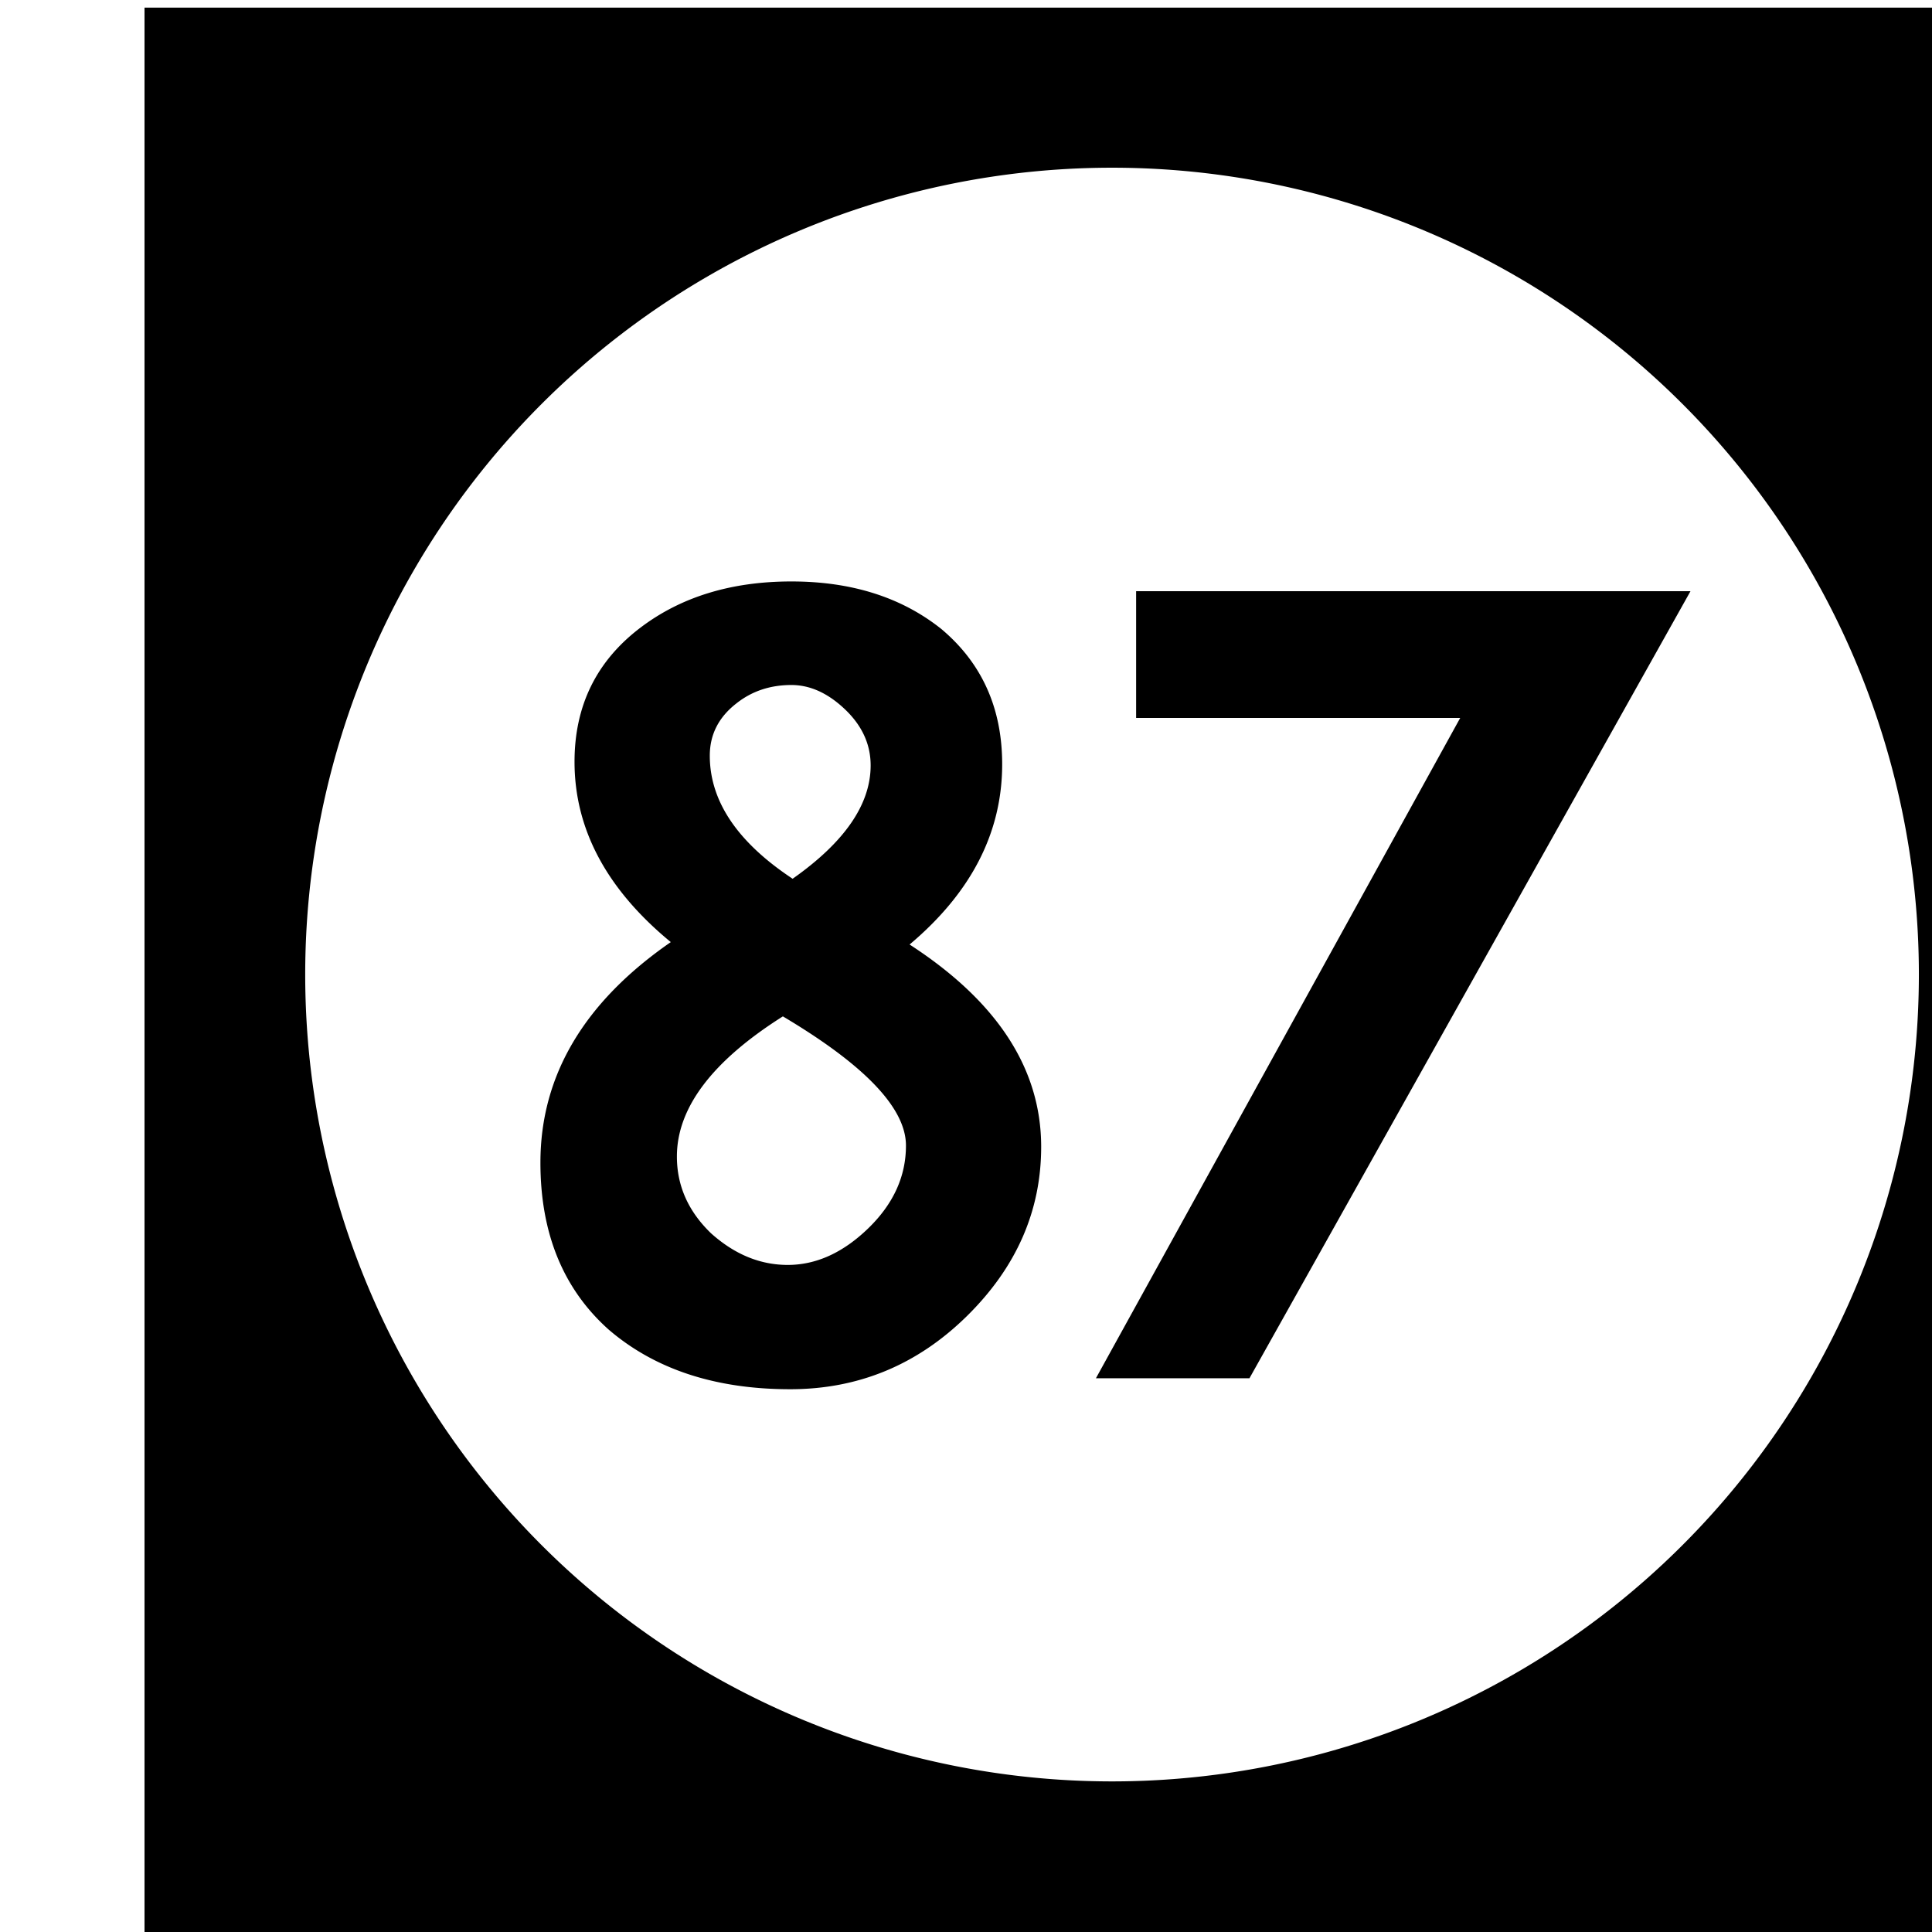 <?xml version='1.0' encoding='UTF-8'?>
<!-- Created with Inkscape (http://www.inkscape.org/) and export_objects.py -->
<svg xmlns:cc="http://creativecommons.org/ns#" xmlns:dc="http://purl.org/dc/elements/1.1/" xmlns:inkscape="http://www.inkscape.org/namespaces/inkscape" xmlns:rdf="http://www.w3.org/1999/02/22-rdf-syntax-ns#" xmlns:sodipodi="http://sodipodi.sourceforge.net/DTD/sodipodi-0.dtd" xmlns:xlink="http://www.w3.org/1999/xlink" xmlns="http://www.w3.org/2000/svg" version="1.1" width="0.75in" height="0.75in" viewBox="0 0 19.05 19.05" id="svg8" inkscape:version="0.92.3 (2405546, 2018-03-11)" sodipodi:docname="tile-87.svg"><sodipodi:namedview id="base" pagecolor="#ffffff" bordercolor="#666666" borderopacity="1.0" inkscape:pageopacity="0.0" inkscape:pageshadow="2" inkscape:zoom="1.372378" inkscape:cx="4212.1852" inkscape:cy="477.45784" inkscape:document-units="in" inkscape:current-layer="layer3" showgrid="true" units="in" inkscape:snap-others="true" inkscape:snap-grids="true" inkscape:window-width="1280" inkscape:window-height="940" inkscape:window-x="1909" inkscape:window-y="43" inkscape:window-maximized="1" inkscape:snap-midpoints="false" inkscape:object-nodes="true" inkscape:snap-text-baseline="true" inkscape:snap-smooth-nodes="false" showguides="false" inkscape:snap-object-midpoints="true" inkscape:snap-center="true" inkscape:snap-to-guides="false" inkscape:snap-nodes="true" inkscape:snap-intersection-paths="false">
    <inkscape:grid type="xygrid" id="grid10" units="pt" spacingx="3.175" spacingy="3.175"/>
    <sodipodi:guide position="380.206,103.188" orientation="0,1" id="guide9455" inkscape:locked="false"/>
  </sodipodi:namedview>
  <g inkscape:groupmode="layer" inkscape:label="tile-" transform="matrix(1,0,0,1,-904.875,-47.625)"><path style="display:inline;opacity:1;fill:#000000;fill-opacity:1;stroke:none;stroke-width:0.667;stroke-linecap:butt;stroke-linejoin:miter;stroke-miterlimit:47.146;stroke-dasharray:none;stroke-dashoffset:0;stroke-opacity:1;paint-order:markers fill stroke" d="M 3420 180 L 3420 252 L 3492 252 L 3492 180 L 3420 180 z M 3456 185.957 A 30.022 30.022 0 0 1 3486.021 215.979 A 30.022 30.022 0 0 1 3456 246 A 30.022 30.022 0 0 1 3425.979 215.979 A 30.022 30.022 0 0 1 3456 185.957 z M 3444.07 201.352 C 3441.834 201.352 3439.96 201.926 3438.449 203.074 C 3436.817 204.313 3436 205.975 3436 208.061 C 3436 210.569 3437.195 212.807 3439.582 214.771 C 3436.348 217.008 3434.731 219.743 3434.731 222.977 C 3434.731 225.606 3435.577 227.676 3437.269 229.188 C 3438.992 230.668 3441.245 231.408 3444.025 231.408 C 3446.564 231.408 3448.754 230.501 3450.598 228.688 C 3452.441 226.874 3453.363 224.774 3453.363 222.387 C 3453.363 219.485 3451.731 216.977 3448.467 214.861 C 3450.764 212.927 3451.912 210.691 3451.912 208.152 C 3451.912 206.067 3451.158 204.388 3449.646 203.119 C 3448.166 201.94 3446.307 201.352 3444.07 201.352 z M 3456.896 201.715 L 3456.896 206.43 L 3468.955 206.43 L 3455.4 231 L 3461.113 231 L 3477.523 201.715 L 3456.896 201.715 z M 3444.07 205.205 C 3444.765 205.205 3445.43 205.507 3446.064 206.111 C 3446.699 206.716 3447.018 207.411 3447.018 208.197 C 3447.018 209.648 3446.049 211.054 3444.115 212.414 C 3442.06 211.054 3441.033 209.526 3441.033 207.834 C 3441.033 207.048 3441.364 206.399 3442.029 205.885 C 3442.604 205.431 3443.285 205.205 3444.07 205.205 z M 3443.752 217.535 C 3446.804 219.348 3448.332 220.952 3448.332 222.342 C 3448.332 223.49 3447.863 224.517 3446.926 225.424 C 3445.989 226.33 3444.991 226.783 3443.934 226.783 C 3442.906 226.783 3441.955 226.391 3441.078 225.605 C 3440.232 224.789 3439.809 223.838 3439.809 222.75 C 3439.809 220.937 3441.123 219.197 3443.752 217.535 z " transform="scale(0.265)" id="rect2302" inkscape:label="87"/>
    </g></svg>
